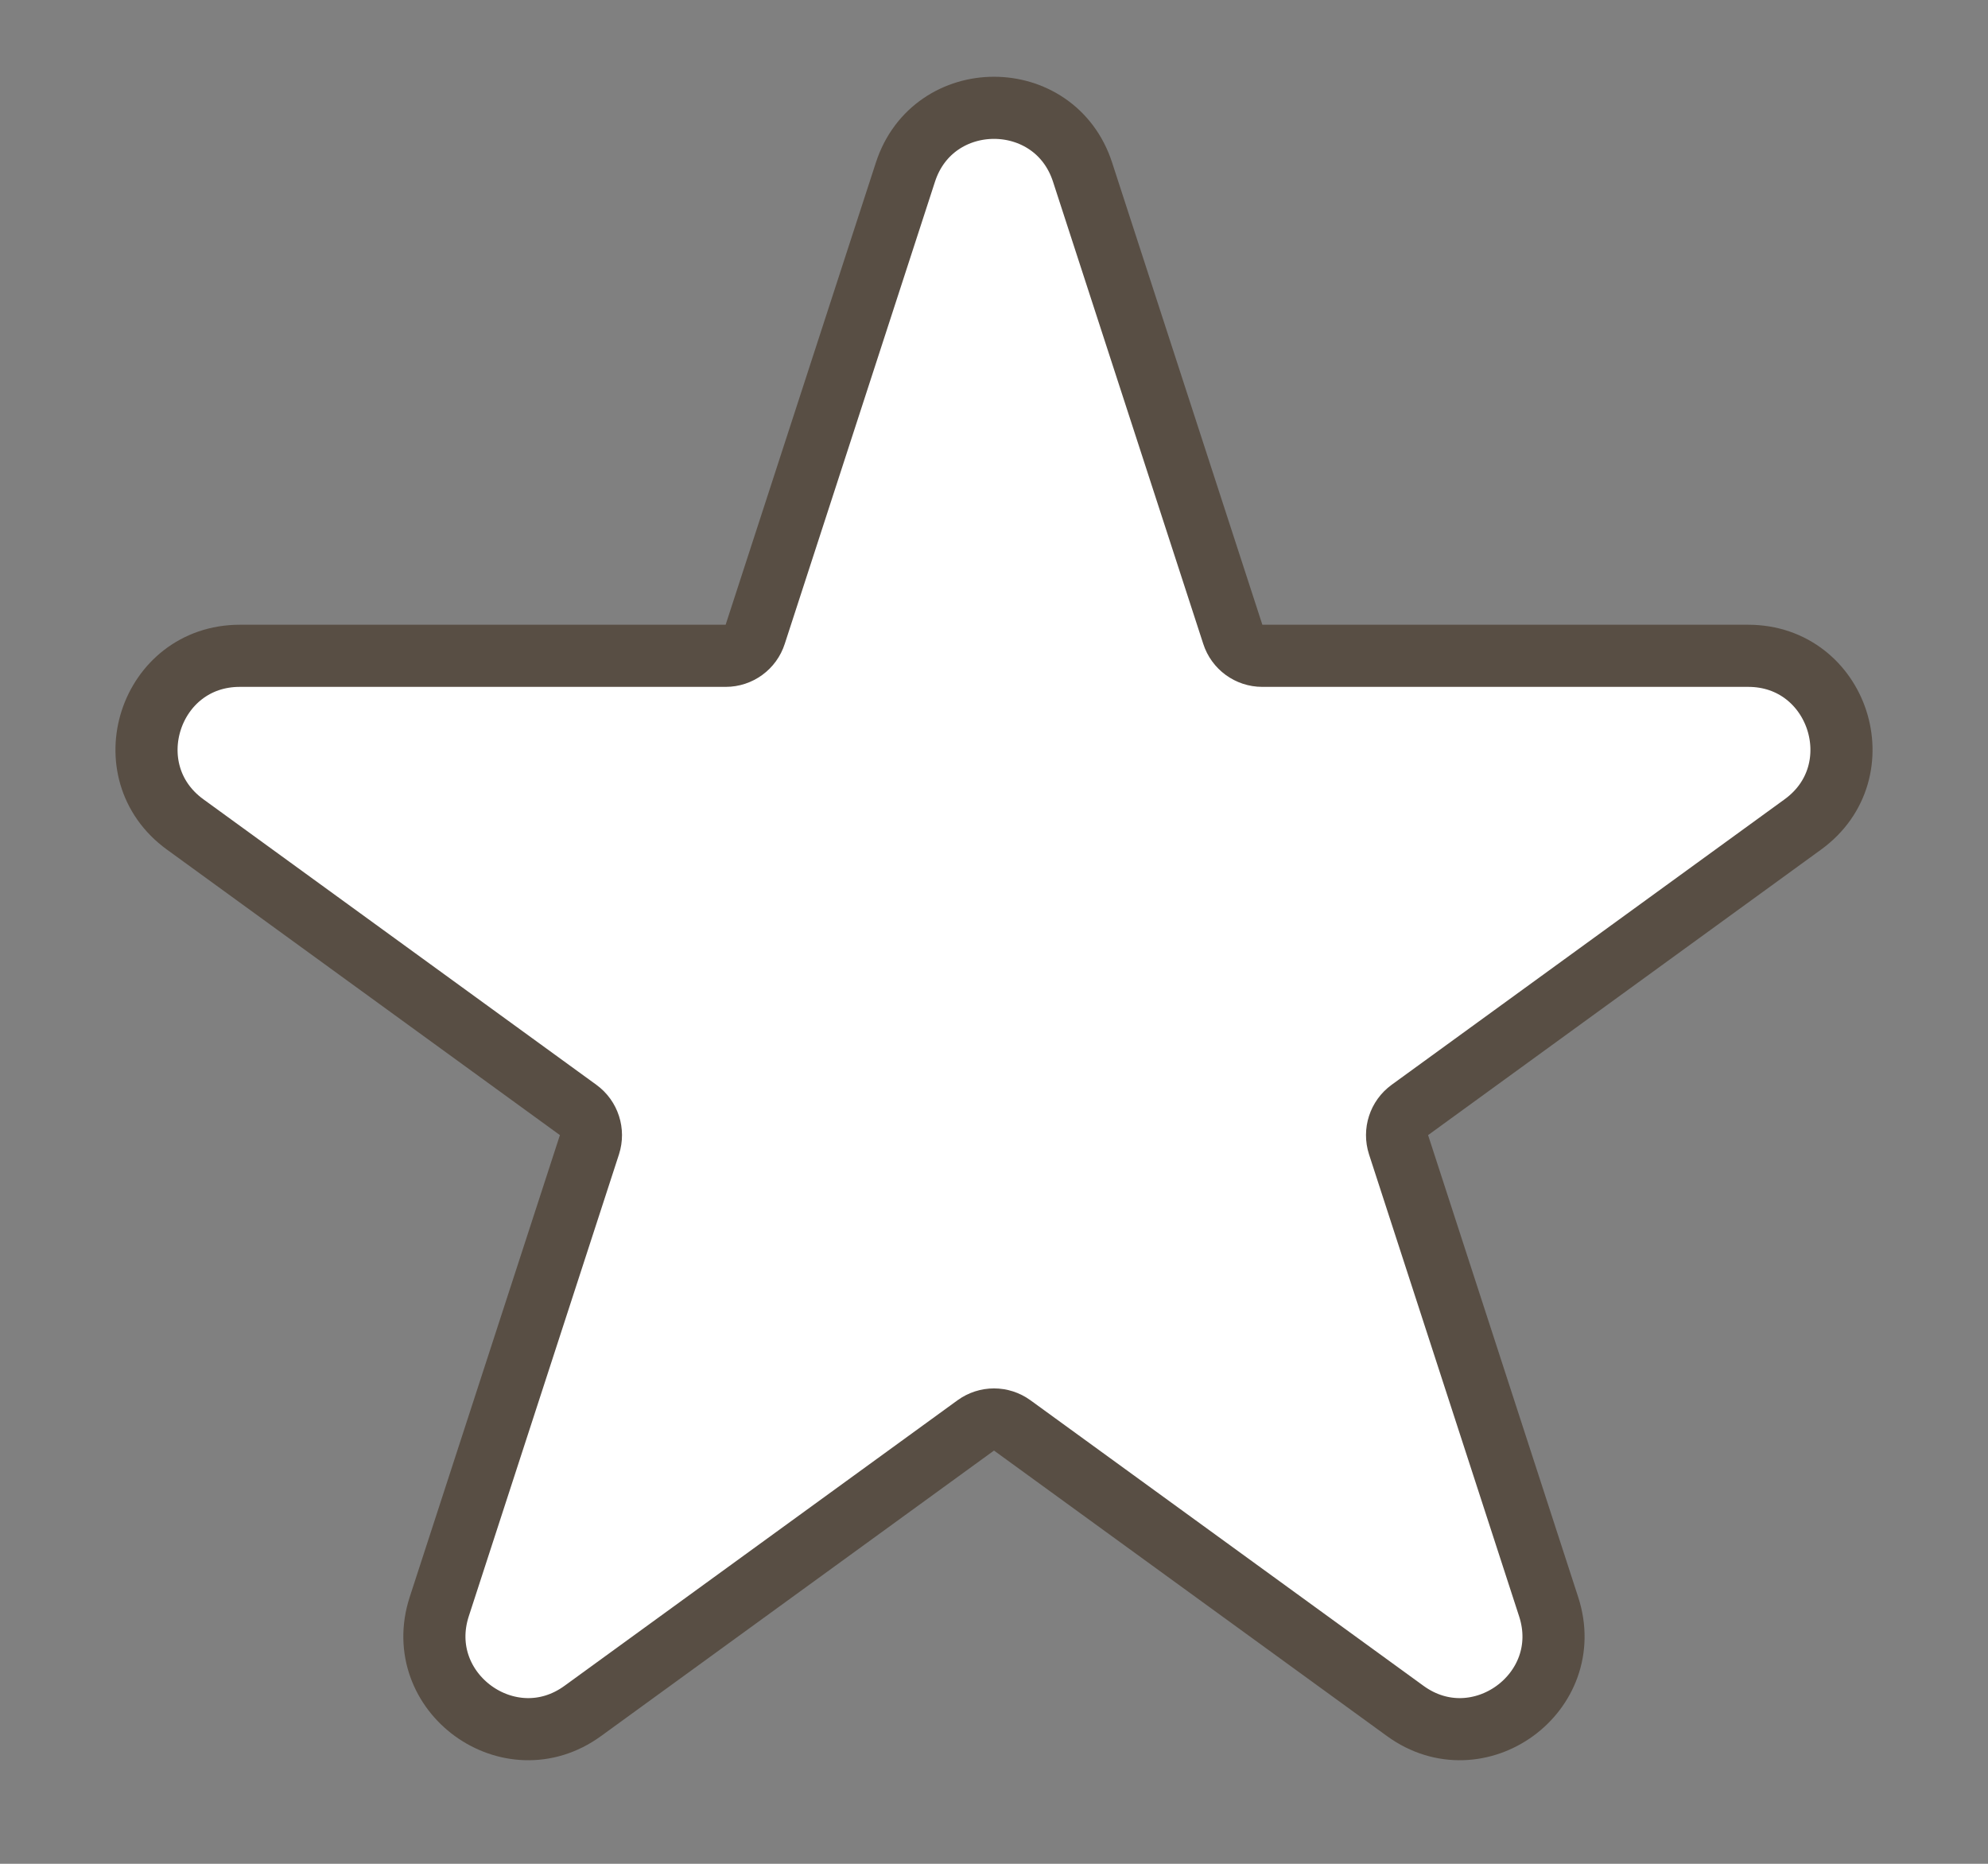 <svg width="16" height="15" viewBox="0 0 16 15" fill="none" xmlns="http://www.w3.org/2000/svg">
<rect x="0" y="0" width="16" height="15" fill="#808080" stroke="none"/>
<path d="M9.922 5.105L8.713 1.386C8.489 0.695 7.511 0.695 7.287 1.386L6.078 5.105C6.045 5.208 5.949 5.278 5.841 5.278H1.93C1.204 5.278 0.902 6.208 1.49 6.635L4.653 8.933C4.741 8.997 4.777 9.11 4.744 9.213L3.535 12.931C3.311 13.622 4.102 14.197 4.69 13.77L7.853 11.472C7.941 11.408 8.059 11.408 8.147 11.472L11.31 13.77C11.898 14.197 12.689 13.622 12.464 12.931L11.256 9.213C11.223 9.11 11.259 8.997 11.347 8.933L14.51 6.635C15.098 6.208 14.796 5.278 14.07 5.278H10.159C10.051 5.278 9.955 5.208 9.922 5.105Z" fill="white" stroke="#584E44" stroke-width="0.5"/>
</svg>
